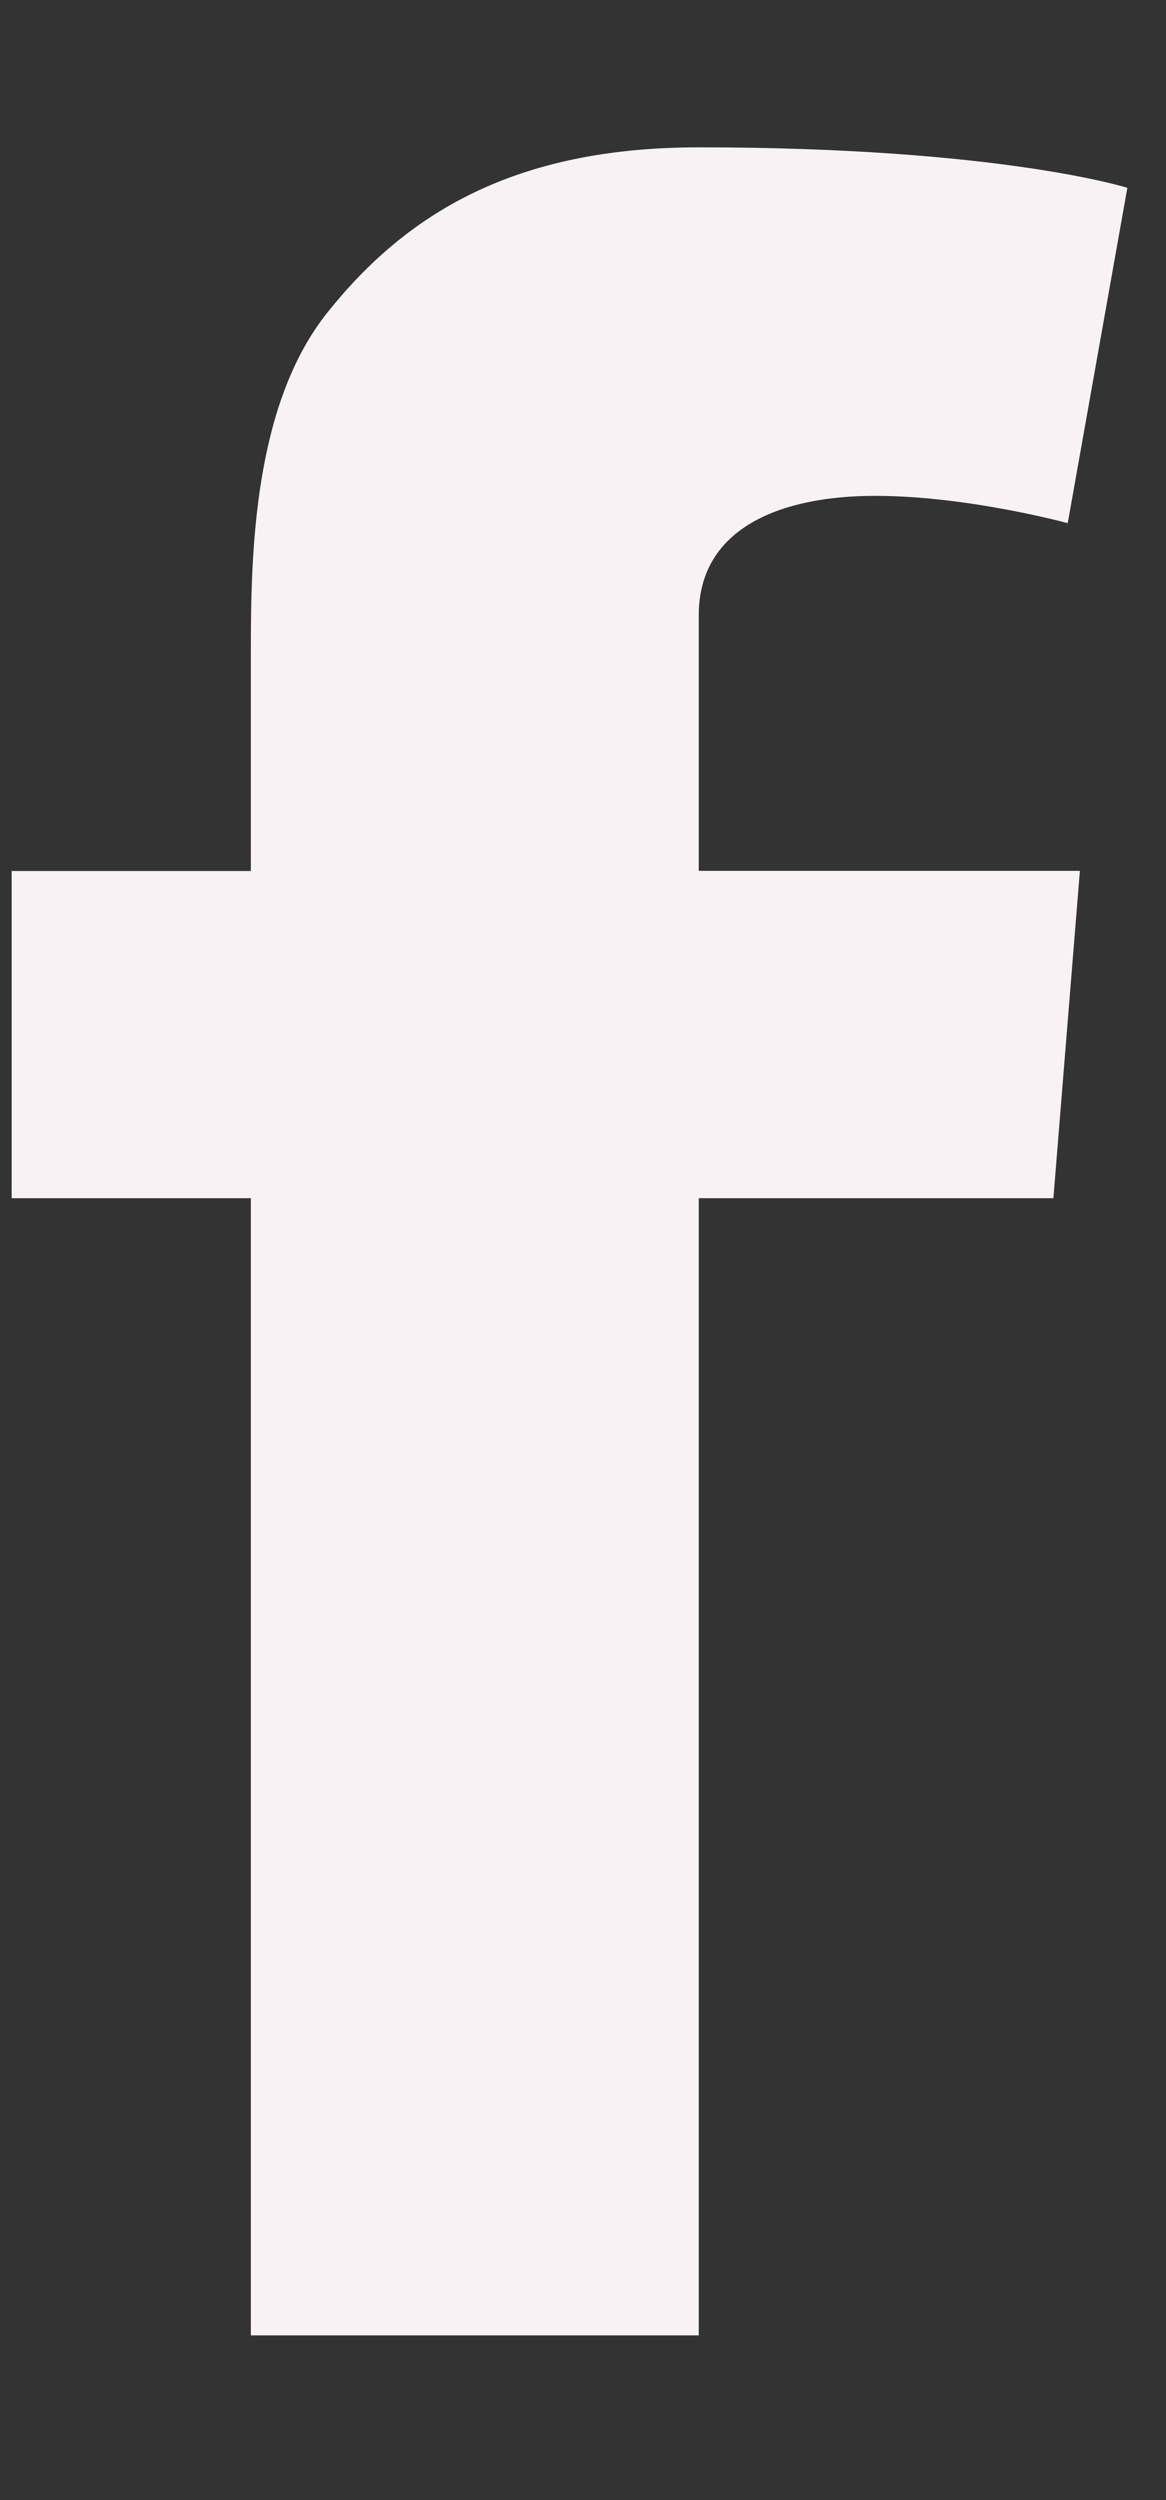 <svg viewBox="0 0 7 15" xmlns="http://www.w3.org/2000/svg">
  <rect x="0" y="0" width="7" height="15" fill="#333333" stroke="none"/>
  <path d="M.07 5.226h1.436V3.906c0-.581.015-1.478.462-2.034.471-.588 1.116-.988 2.227-.988 1.81 0 2.573.243 2.573.243l-.358 2.012s-.599-.164-1.157-.164c-.558 0-1.058.188-1.058.716v1.534h2.288l-.159 1.964H4.195v6.823H1.506V7.189H.07V5.226z" fill="#F8F2F4" fill-rule="evenodd"/>
</svg>
